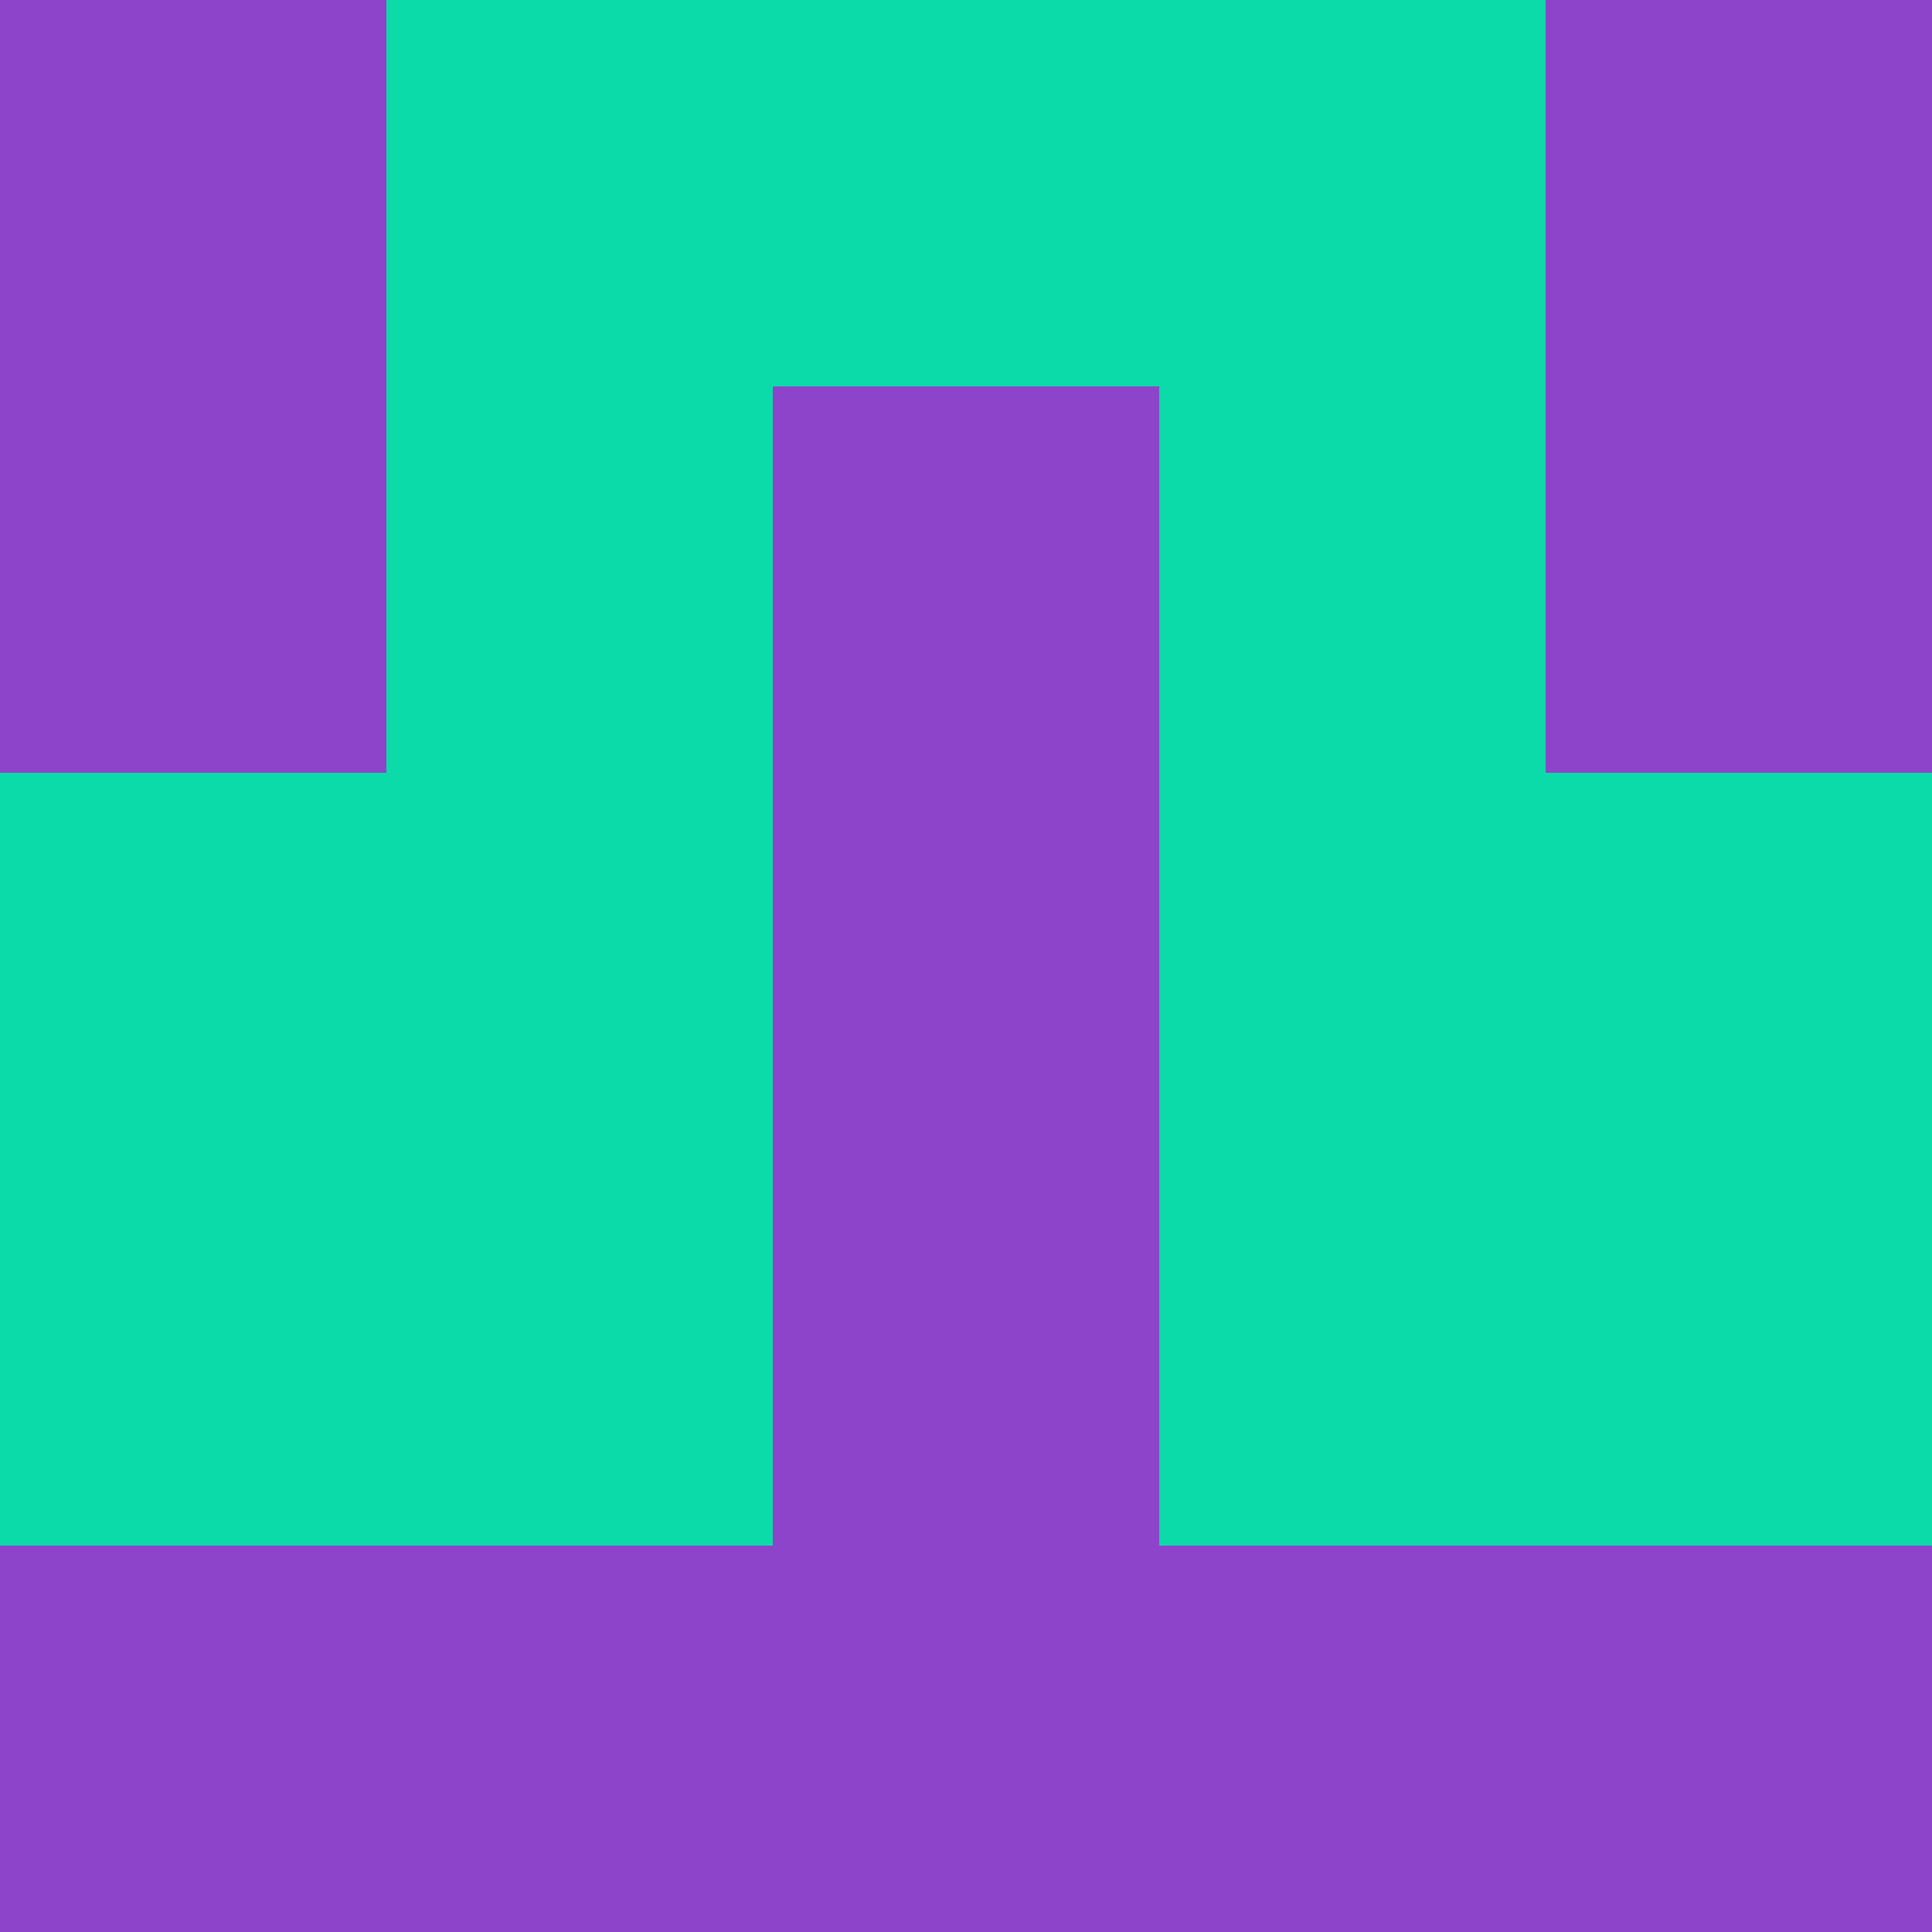 <?xml version="1.0" encoding="utf-8"?>
<!DOCTYPE svg PUBLIC "-//W3C//DTD SVG 20010904//EN"
        "http://www.w3.org/TR/2001/REC-SVG-20010904/DTD/svg10.dtd">

<svg width="400" height="400" viewBox="0 0 5 5"
    xmlns="http://www.w3.org/2000/svg"
    xmlns:xlink="http://www.w3.org/1999/xlink">
            <rect x="0" y="0" width="1" height="1" fill="#8D44CA" />
        <rect x="0" y="1" width="1" height="1" fill="#8D44CA" />
        <rect x="0" y="2" width="1" height="1" fill="#0ADBA9" />
        <rect x="0" y="3" width="1" height="1" fill="#0ADBA9" />
        <rect x="0" y="4" width="1" height="1" fill="#8D44CA" />
                <rect x="1" y="0" width="1" height="1" fill="#0ADBA9" />
        <rect x="1" y="1" width="1" height="1" fill="#0ADBA9" />
        <rect x="1" y="2" width="1" height="1" fill="#0ADBA9" />
        <rect x="1" y="3" width="1" height="1" fill="#0ADBA9" />
        <rect x="1" y="4" width="1" height="1" fill="#8D44CA" />
                <rect x="2" y="0" width="1" height="1" fill="#0ADBA9" />
        <rect x="2" y="1" width="1" height="1" fill="#8D44CA" />
        <rect x="2" y="2" width="1" height="1" fill="#8D44CA" />
        <rect x="2" y="3" width="1" height="1" fill="#8D44CA" />
        <rect x="2" y="4" width="1" height="1" fill="#8D44CA" />
                <rect x="3" y="0" width="1" height="1" fill="#0ADBA9" />
        <rect x="3" y="1" width="1" height="1" fill="#0ADBA9" />
        <rect x="3" y="2" width="1" height="1" fill="#0ADBA9" />
        <rect x="3" y="3" width="1" height="1" fill="#0ADBA9" />
        <rect x="3" y="4" width="1" height="1" fill="#8D44CA" />
                <rect x="4" y="0" width="1" height="1" fill="#8D44CA" />
        <rect x="4" y="1" width="1" height="1" fill="#8D44CA" />
        <rect x="4" y="2" width="1" height="1" fill="#0ADBA9" />
        <rect x="4" y="3" width="1" height="1" fill="#0ADBA9" />
        <rect x="4" y="4" width="1" height="1" fill="#8D44CA" />
        
</svg>


